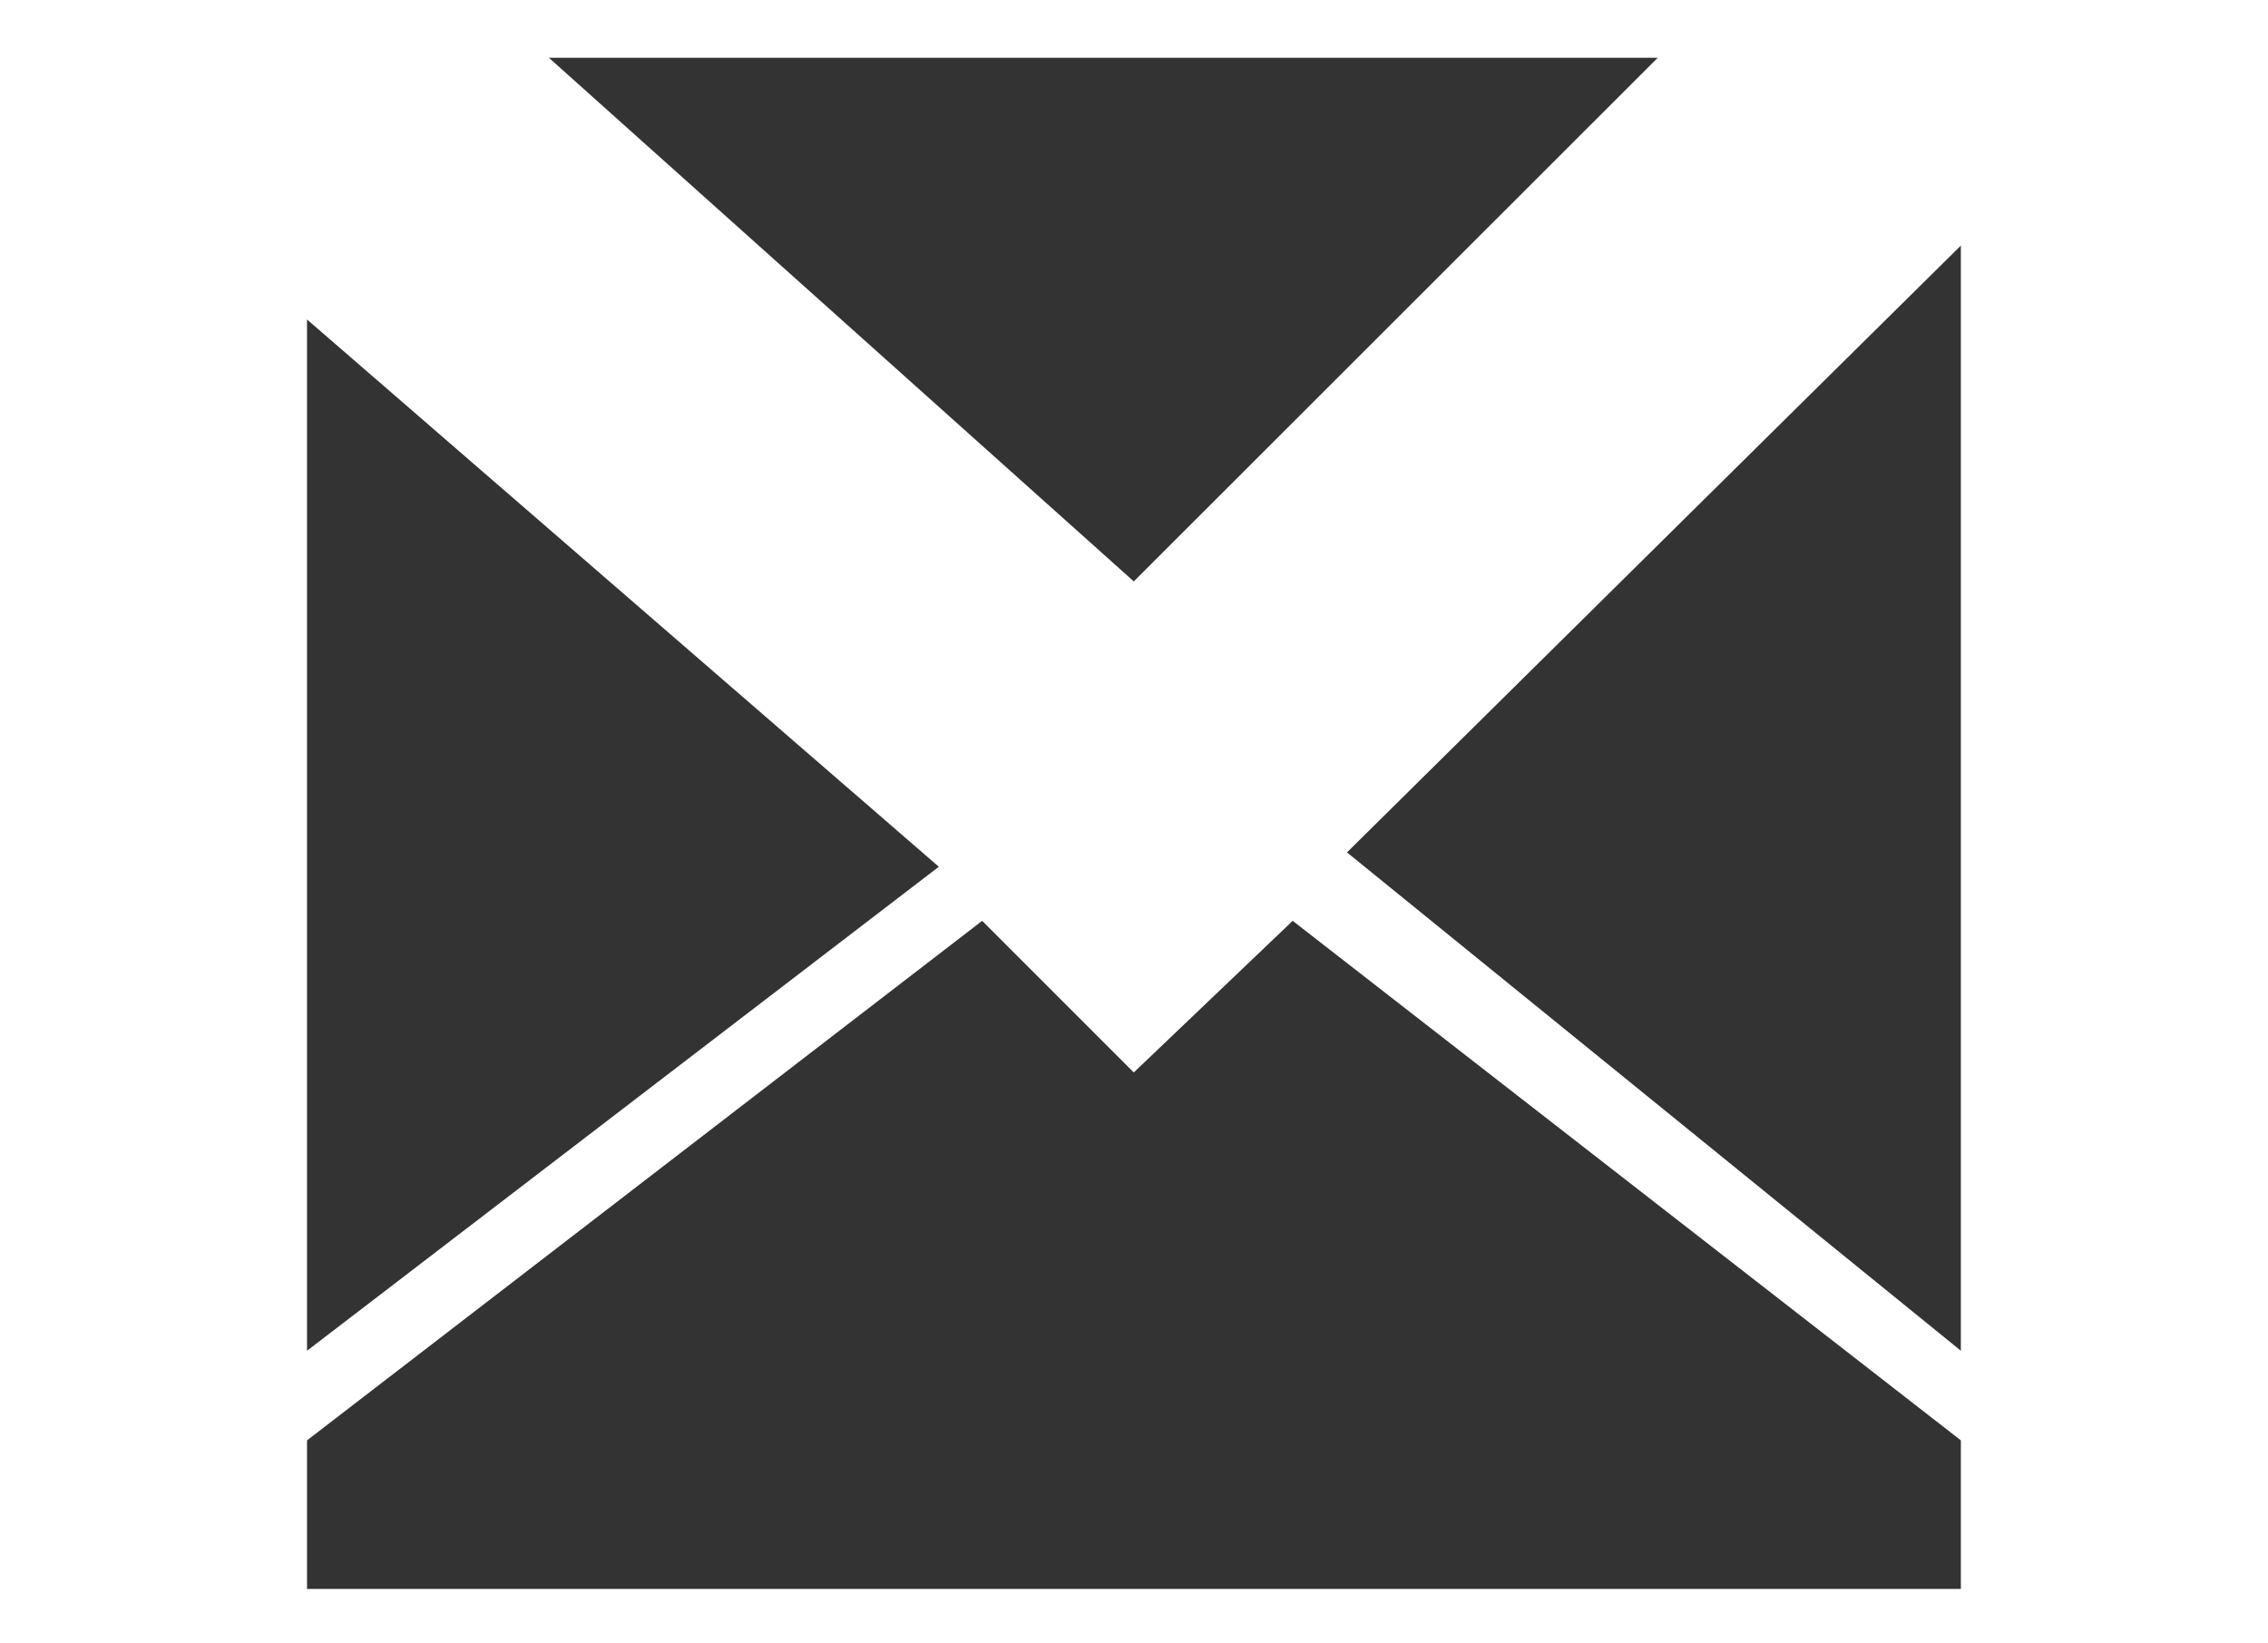 <?xml version="1.0" encoding="utf-8"?>
<!-- Generator: Adobe Illustrator 16.0.0, SVG Export Plug-In . SVG Version: 6.00 Build 0)  -->
<!DOCTYPE svg PUBLIC "-//W3C//DTD SVG 1.1//EN" "http://www.w3.org/Graphics/SVG/1.1/DTD/svg11.dtd">
<svg version="1.1" id="Capa_1" xmlns="http://www.w3.org/2000/svg" xmlns:xlink="http://www.w3.org/1999/xlink" x="0px" y="0px"
	 width="21.51px" height="15.584px" viewBox="0 0 21.51 15.584" enable-background="new 0 0 21.51 15.584" xml:space="preserve">
<rect x="0" y="0" width="21.51" height="15.584" fill="#333333" stroke="none"/>
<path fill="#FFFFFF" d="M0,0v15.584h21.51V0H0z M15.722,0.548l-4.969,4.966L5.206,0.548H15.722z M2.912,3.03L8.904,8.22l-5.992,4.59
	V3.03z M18.597,15.069H2.912V13.66l6.403-4.927l1.438,1.438l1.507-1.438l6.337,4.927V15.069z M18.597,12.81l-5.822-4.726
	l5.822-5.755V12.81z"/>
</svg>
